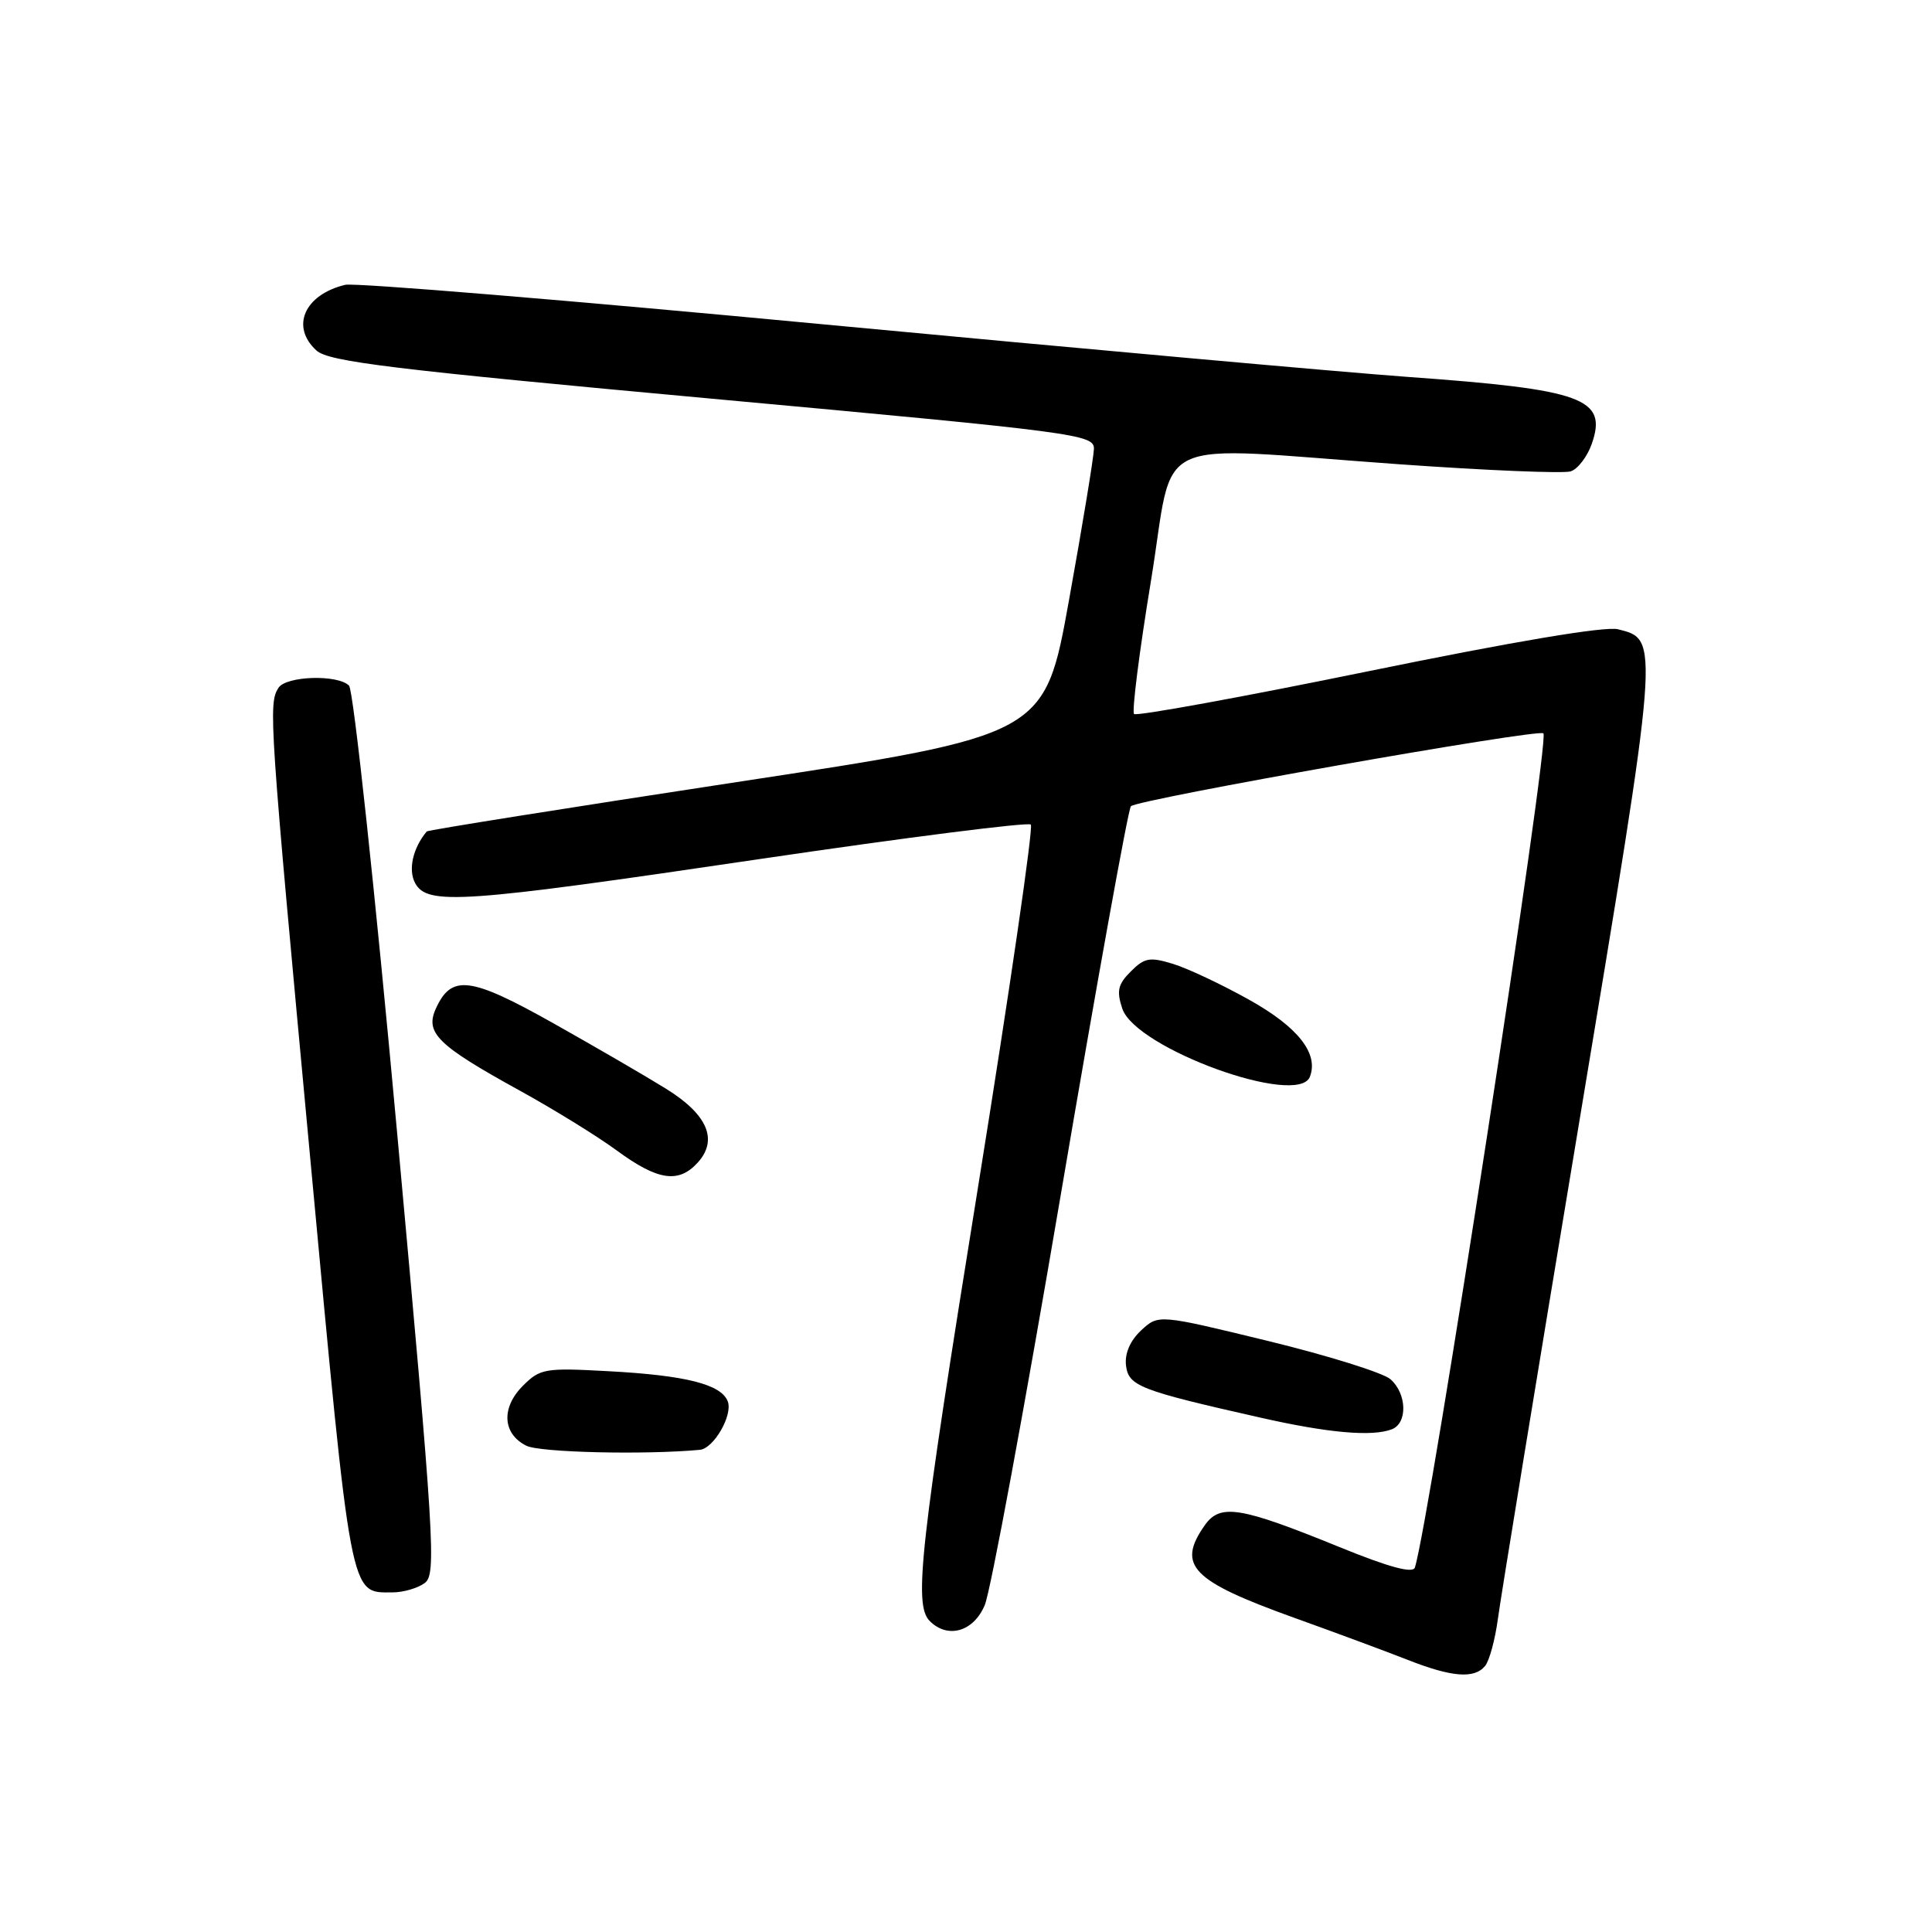 <?xml version="1.0" encoding="UTF-8" standalone="no"?>
<!DOCTYPE svg PUBLIC "-//W3C//DTD SVG 1.1//EN" "http://www.w3.org/Graphics/SVG/1.1/DTD/svg11.dtd" >
<svg xmlns="http://www.w3.org/2000/svg" xmlns:xlink="http://www.w3.org/1999/xlink" version="1.1" viewBox="0 0 256 256">
 <g >
 <path fill="currentColor"
d=" M 196.78 220.75 C 197.35 220.06 198.11 217.25 198.48 214.50 C 198.84 211.75 203.66 182.34 209.18 149.14 C 219.97 84.26 219.93 84.77 214.39 83.38 C 212.69 82.96 200.71 84.97 181.28 88.95 C 164.54 92.38 150.59 94.92 150.27 94.61 C 149.96 94.29 150.96 86.38 152.50 77.02 C 155.75 57.20 151.68 59.12 185.45 61.52 C 196.97 62.34 207.17 62.76 208.12 62.46 C 209.06 62.16 210.32 60.52 210.92 58.81 C 213.02 52.78 209.80 51.61 186.50 49.94 C 177.70 49.30 142.93 46.17 109.24 42.99 C 75.55 39.80 46.98 37.44 45.74 37.74 C 40.32 39.05 38.47 43.30 41.94 46.45 C 43.57 47.92 51.91 48.94 94.44 52.84 C 142.92 57.29 145.00 57.57 144.95 59.49 C 144.92 60.60 143.44 69.58 141.66 79.46 C 138.43 97.42 138.43 97.42 97.62 103.63 C 75.18 107.05 56.70 109.99 56.55 110.17 C 54.71 112.36 54.06 115.24 55.00 117.00 C 56.60 119.99 61.12 119.68 100.73 113.82 C 120.10 110.96 136.24 108.91 136.59 109.26 C 136.94 109.61 133.80 131.18 129.61 157.20 C 121.88 205.13 121.04 212.64 123.20 214.80 C 125.60 217.20 129.02 216.20 130.49 212.67 C 131.26 210.84 135.78 186.43 140.54 158.42 C 145.30 130.42 149.49 107.20 149.85 106.83 C 150.73 105.92 203.87 96.53 204.51 97.17 C 205.38 98.04 189.44 201.52 187.48 207.70 C 187.22 208.53 184.05 207.67 177.45 204.98 C 164.26 199.61 161.67 199.20 159.62 202.13 C 155.90 207.44 157.88 209.47 171.50 214.37 C 177.00 216.34 183.75 218.85 186.50 219.93 C 192.36 222.24 195.36 222.48 196.78 220.75 Z  M 56.29 209.75 C 57.83 208.59 57.57 204.28 52.63 150.20 C 49.70 118.14 46.83 91.43 46.25 90.85 C 44.74 89.34 37.90 89.56 36.89 91.15 C 35.55 93.27 35.68 95.26 41.11 153.50 C 46.61 212.55 46.32 211.00 52.00 211.00 C 53.44 211.00 55.37 210.44 56.29 209.75 Z  M 92.73 192.11 C 94.57 191.94 97.13 187.51 96.43 185.69 C 95.57 183.43 90.87 182.24 80.60 181.69 C 72.20 181.23 71.57 181.34 69.29 183.62 C 66.38 186.53 66.58 189.99 69.75 191.57 C 71.55 192.46 85.34 192.79 92.73 192.11 Z  M 184.42 189.39 C 186.53 188.58 186.43 184.69 184.25 182.76 C 183.29 181.91 175.97 179.62 168.00 177.68 C 153.50 174.15 153.50 174.15 151.20 176.29 C 149.74 177.66 149.02 179.34 149.20 180.92 C 149.53 183.66 150.96 184.22 167.00 187.84 C 175.99 189.88 181.81 190.39 184.42 189.39 Z  M 92.46 154.04 C 95.19 151.03 93.75 147.67 88.26 144.27 C 85.64 142.64 78.91 138.73 73.29 135.57 C 62.30 129.40 59.83 129.09 57.76 133.63 C 56.29 136.85 57.95 138.49 68.76 144.45 C 73.31 146.95 79.16 150.56 81.76 152.47 C 87.17 156.44 89.93 156.84 92.46 154.04 Z  M 173.57 142.67 C 174.75 139.59 171.99 136.09 165.53 132.48 C 161.90 130.45 157.36 128.31 155.43 127.72 C 152.36 126.78 151.65 126.90 149.84 128.72 C 148.13 130.42 147.93 131.30 148.71 133.65 C 150.48 138.93 172.01 146.75 173.57 142.67 Z "/>
</g>
</svg>
